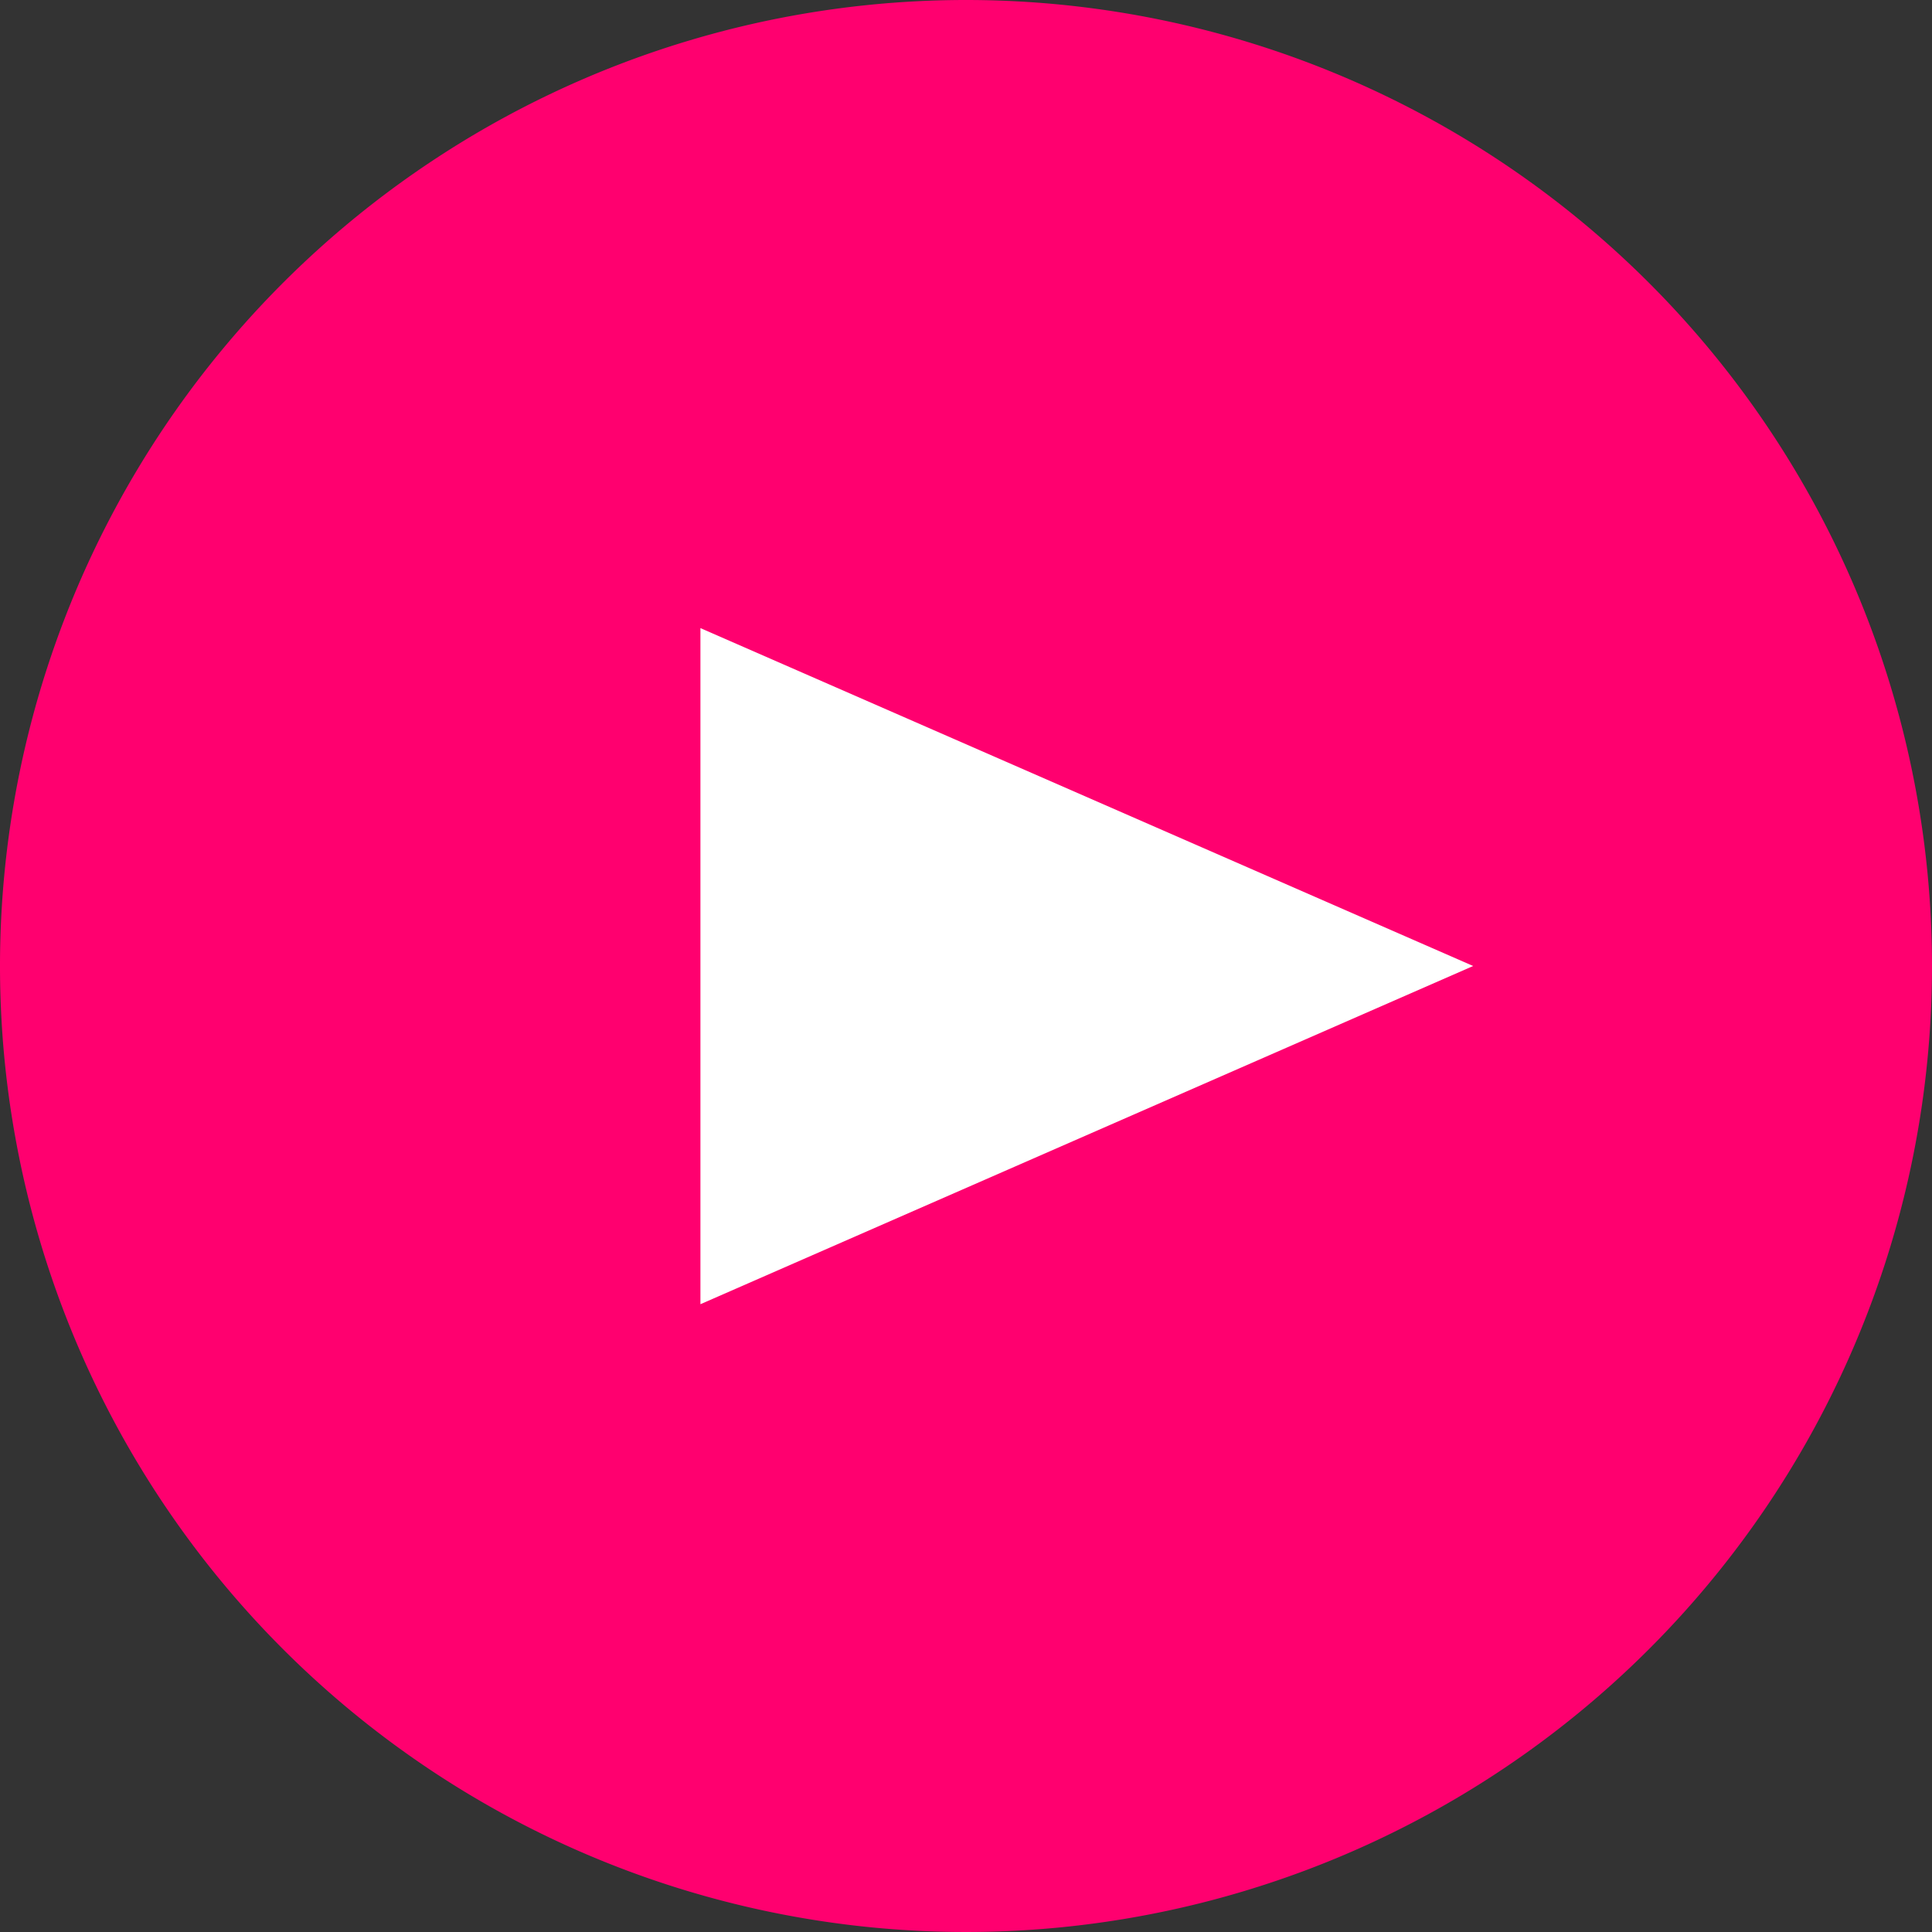 <svg xmlns="http://www.w3.org/2000/svg" viewBox="0 0 61.18 61.19"><rect x="0" y="0" width="61.18" height="61.19" fill="#333333" stroke="none"/><defs><style>.cls-1{fill:#ff006f;}.cls-2{fill:#fff;}</style></defs><title>Asset 1</title><g id="Layer_2" data-name="Layer 2"><g id="Layer_1-2" data-name="Layer 1"><path class="cls-1" d="M61.18,30.59A30.59,30.59,0,1,1,30.59,0,30.59,30.59,0,0,1,61.18,30.59"/><polygon class="cls-2" points="22.18 19.89 22.18 41.3 46.65 30.59 22.18 19.89"/></g></g></svg>
